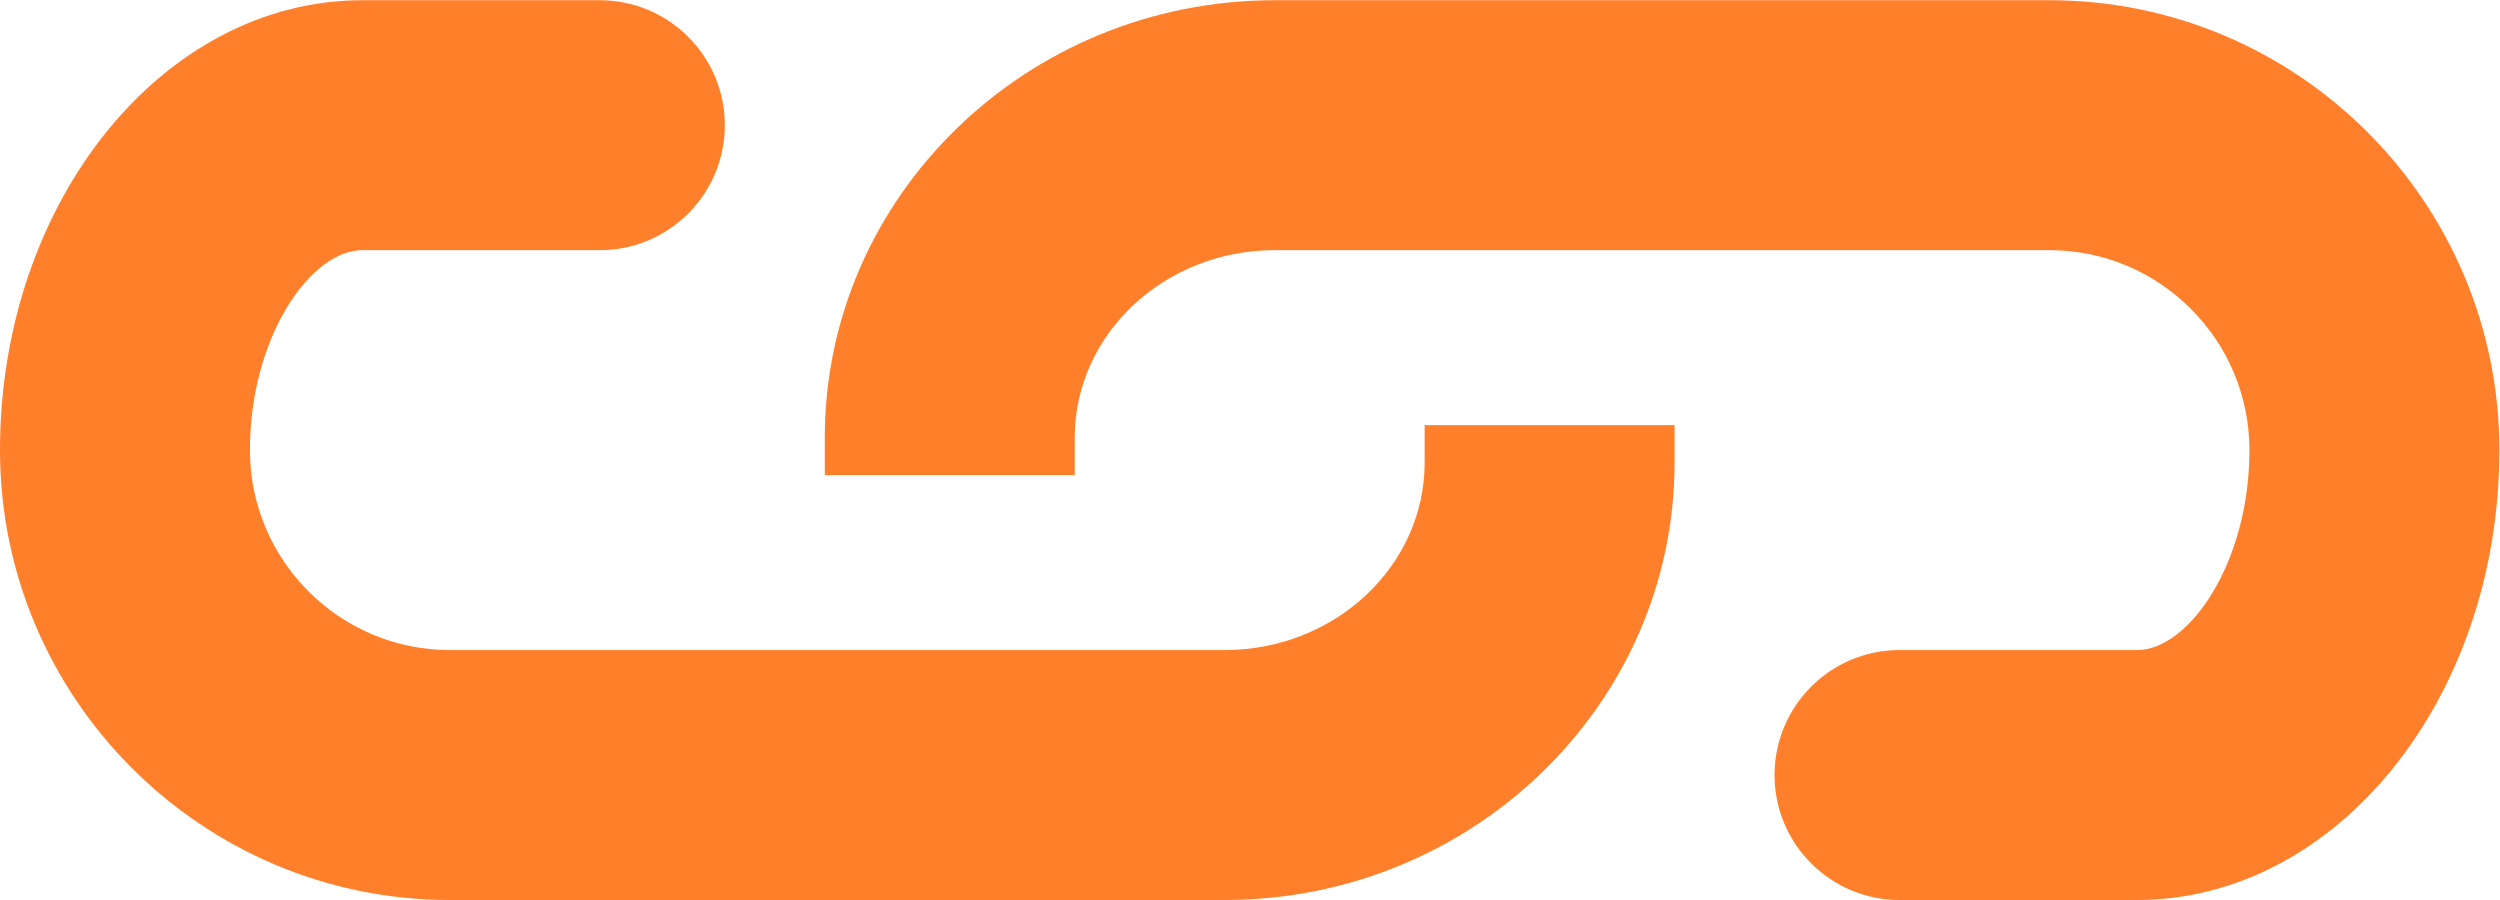 <?xml version="1.0" encoding="UTF-8" standalone="no"?>
<!-- Created with Inkscape (http://www.inkscape.org/) -->

<svg
   version="1.1"
   id="svg2"
   width="100"
   height="36"
   viewBox="0 0 100 36"
   sodipodi:docname="chain_horizontal.eps"
   xmlns:inkscape="http://www.inkscape.org/namespaces/inkscape"
   xmlns:sodipodi="http://sodipodi.sourceforge.net/DTD/sodipodi-0.dtd"
   xmlns="http://www.w3.org/2000/svg"
   xmlns:svg="http://www.w3.org/2000/svg">
  <defs
     id="defs6" />
  <sodipodi:namedview
     id="namedview4"
     pagecolor="#ffffff"
     bordercolor="#000000"
     borderopacity="0.25"
     inkscape:showpageshadow="2"
     inkscape:pageopacity="0.0"
     inkscape:pagecheckerboard="0"
     inkscape:deskcolor="#d1d1d1" />
  <g
     id="g8"
     inkscape:groupmode="layer"
     inkscape:label="ink_ext_XXXXXX"
     transform="matrix(1.333,0,0,-1.333,0,36)">
    <g
       id="g10"
       transform="scale(0.1)">
      <path
         d="M 615,270 H 382.5 c -74.449,0 -135,-58.871 -135,-131.25 V 127.5 h 75 v 11.25 c 0,31.02 26.91,56.25 60,56.25 H 615 c 33.09,0 60,-26.91 60,-60 0,-33.789 -18.121,-60 -33.75,-60 H 570 C 549.301,75 532.5,58.199 532.5,37.5 532.5,16.801 549.301,0 570,0 h 71.25 C 701.211,0 750,60.551 750,135 c 0,74.449 -60.551,135 -135,135 z"
         style="fill:#ff7f2a;fill-opacity:1;fill-rule:nonzero;stroke:none"
         id="path12" />
      <path
         d="M 427.5,131.25 C 427.5,100.23 400.59,75 367.5,75 H 135 c -33.09,0 -60,26.91 -60,60 0,33.789 18.121,60 33.75,60 H 180 c 20.699,0 37.5,16.801 37.5,37.5 0,20.699 -16.801,37.5 -37.5,37.5 H 108.75 C 48.789,270 0,209.449 0,135 0,60.551 60.551,0 135,0 h 232.5 c 74.449,0 135,58.871 135,131.25 v 11.25 h -75 z"
         style="fill:#ff7f2a;fill-opacity:1;fill-rule:nonzero;stroke:none"
         id="path14" />
    </g>
  </g>
</svg>

